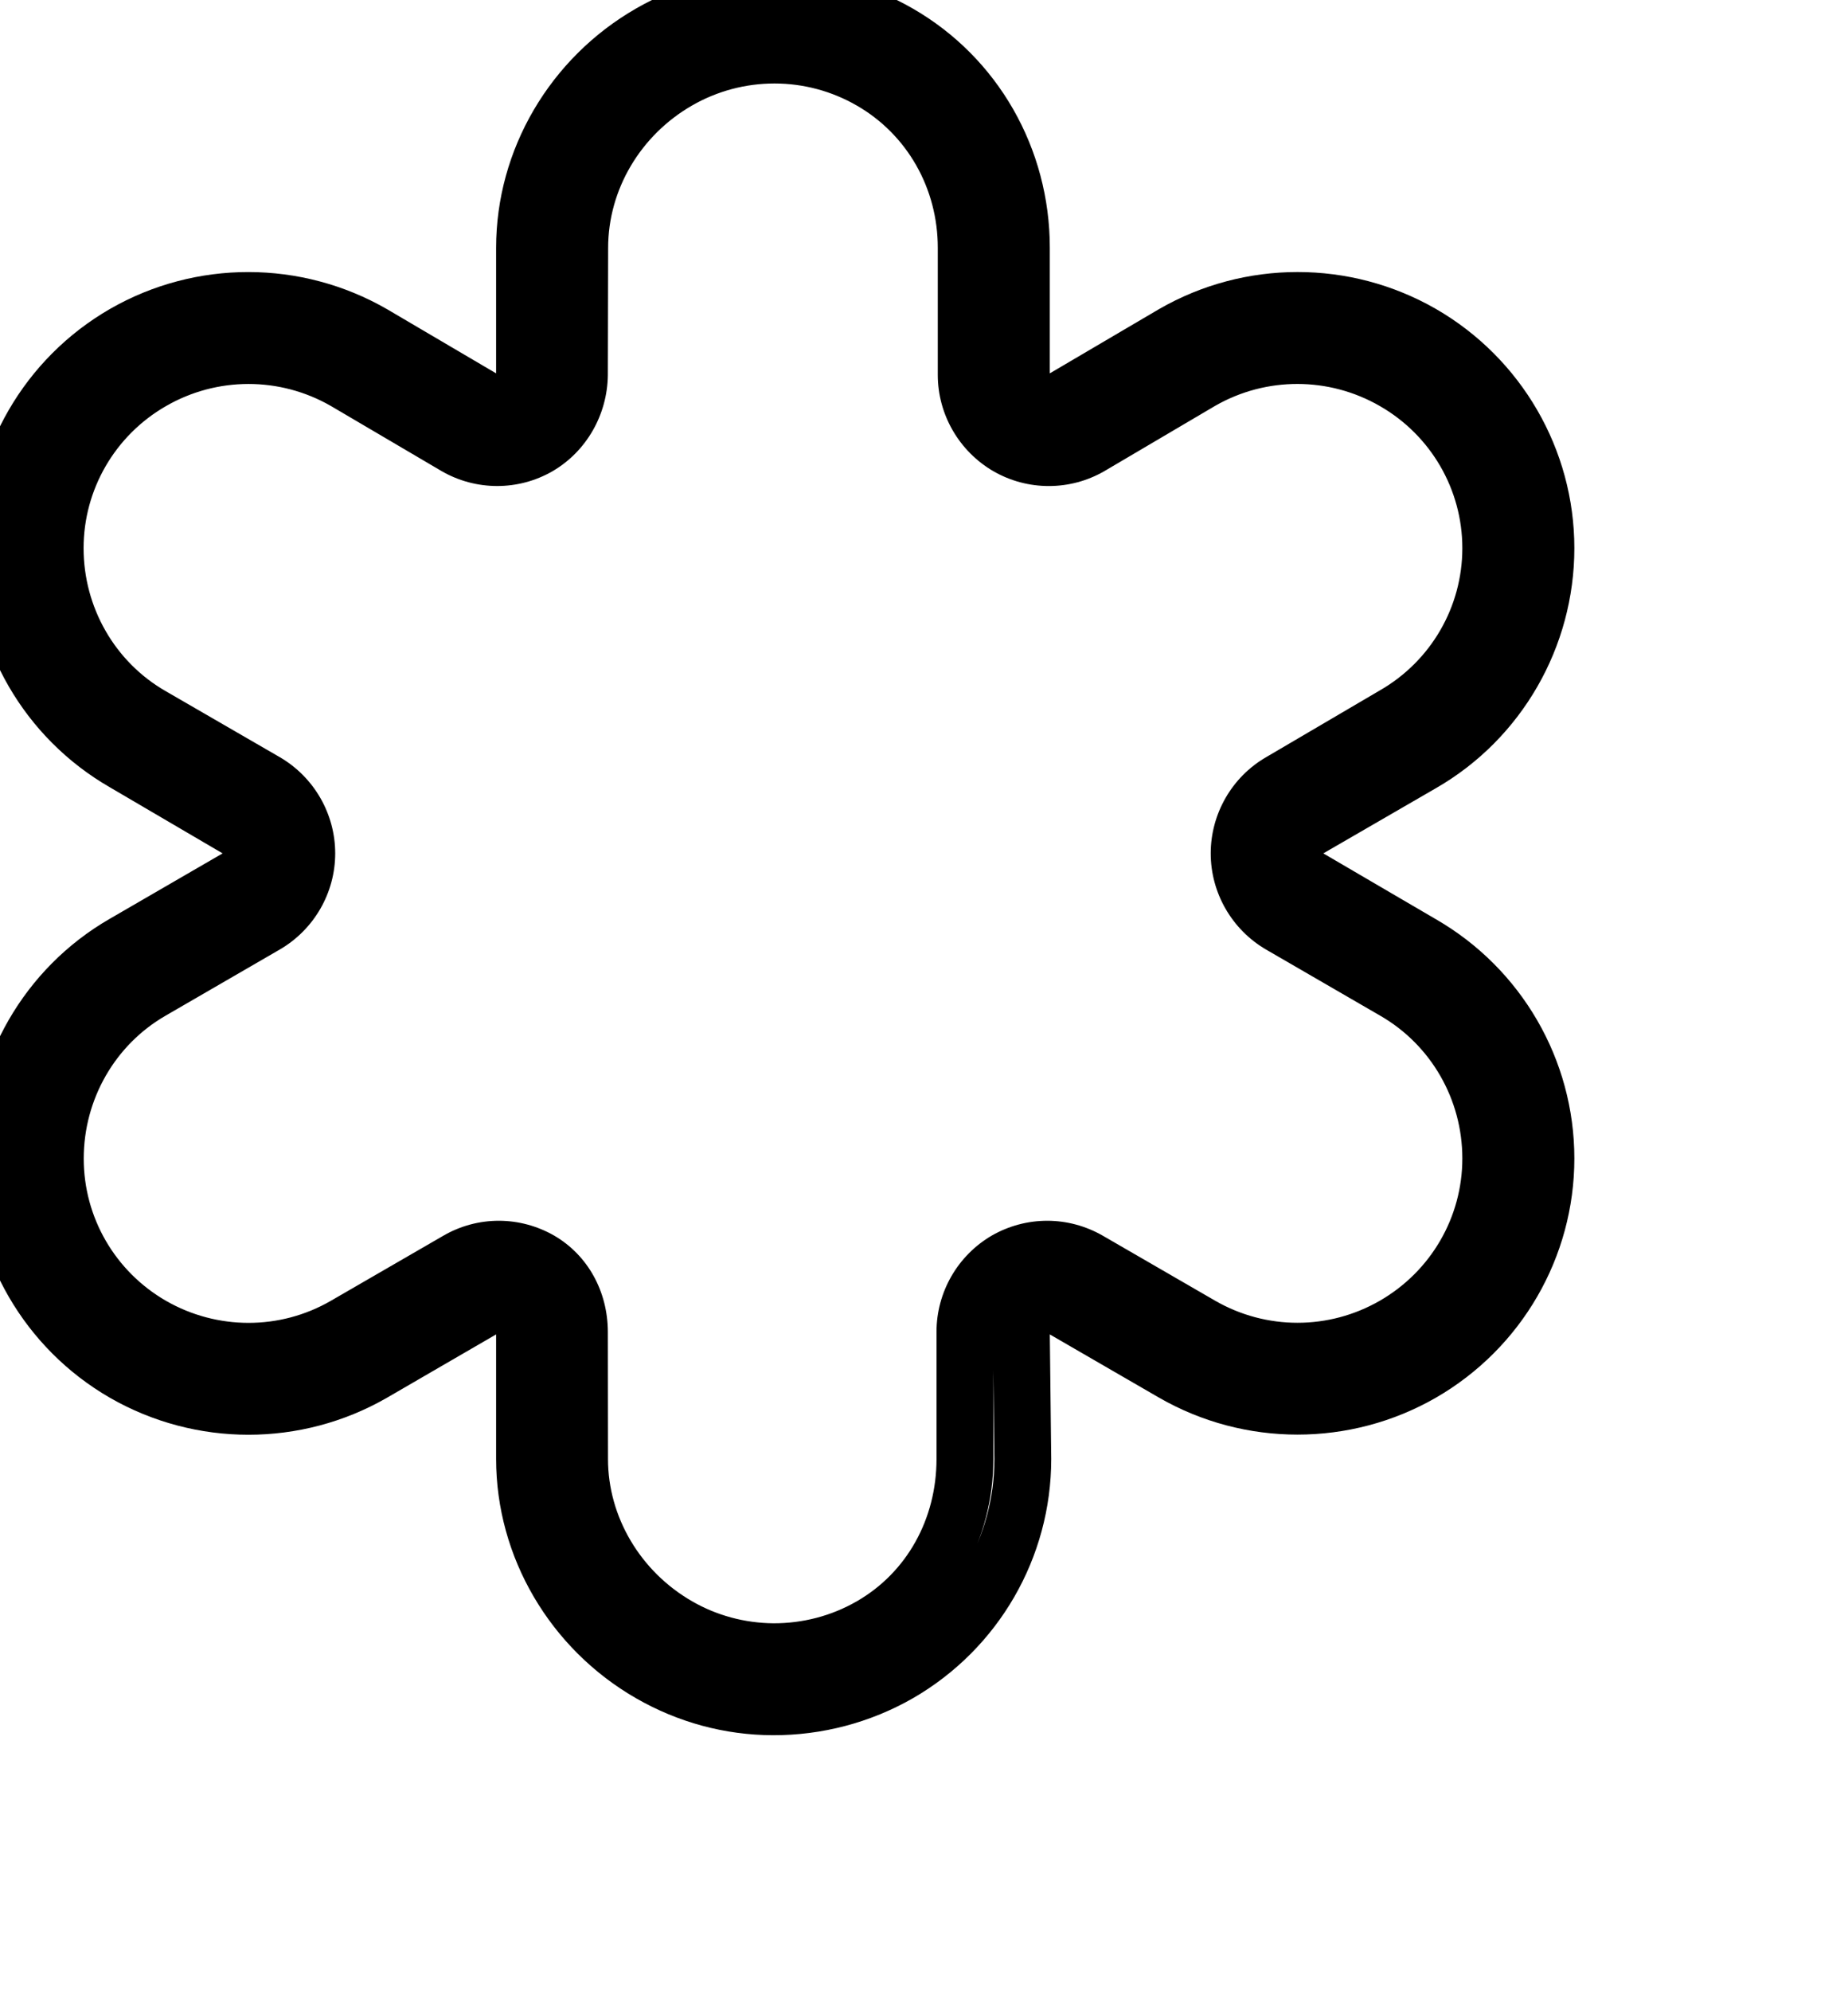 <svg
        xmlns="http://www.w3.org/2000/svg"
        xmlns:xlink="http://www.w3.org/1999/xlink"
        width="13px"
        height="14px"
        viewBox="0 0 13 14"
>
    <path
            d="M3.49,2.625 L3.49,1.742 C3.49,1.051 3.869,0.408 4.474,0.06 C4.771,-0.111 5.107,-0.2 5.448,-0.2 C5.788,-0.2 6.124,-0.111 6.421,0.06 C7.021,0.405 7.385,1.045 7.385,1.742 L7.385,2.625 L8.154,2.173 C8.756,1.826 9.499,1.826 10.101,2.172 C10.703,2.519 11.075,3.161 11.075,3.854 C11.075,4.549 10.704,5.194 10.104,5.54 L9.309,6 L10.101,6.463 C10.703,6.81 11.075,7.451 11.075,8.145 C11.075,8.839 10.703,9.48 10.101,9.827 C9.499,10.173 8.756,10.173 8.154,9.827 L7.385,9.382 L7.395,10.258 C7.395,10.952 7.024,11.593 6.422,11.94 C6.122,12.112 5.781,12.201 5.437,12.2 C5.099,12.199 4.77,12.11 4.474,11.94 C3.869,11.592 3.49,10.948 3.49,10.258 L3.49,9.382 L2.721,9.828 C2.119,10.174 1.377,10.174 0.774,9.828 C0.172,9.481 -0.2,8.839 -0.2,8.146 C-0.2,7.451 0.171,6.806 0.772,6.46 L1.566,6 L0.774,5.536 C0.172,5.19 -0.2,4.548 -0.2,3.854 C-0.2,3.161 0.172,2.519 0.774,2.172 C1.376,1.826 2.119,1.826 2.723,2.174 L3.49,2.625 Z M5.448,0.2 C5.177,0.2 4.91,0.271 4.673,0.407 C4.191,0.684 3.89,1.196 3.89,1.742 L3.89,2.636 C3.89,2.777 3.815,2.907 3.694,2.977 C3.572,3.048 3.422,3.048 3.299,2.977 L2.522,2.519 C2.043,2.244 1.452,2.244 0.974,2.519 C0.495,2.794 0.2,3.304 0.2,3.854 C0.2,4.405 0.495,4.914 0.975,5.19 L1.776,5.659 C1.897,5.73 1.972,5.859 1.972,6 C1.972,6.141 1.897,6.27 1.775,6.341 L0.972,6.807 C0.495,7.081 0.2,7.593 0.2,8.146 C0.2,8.696 0.495,9.206 0.974,9.481 C1.453,9.756 2.043,9.756 2.521,9.481 L3.312,9.023 C3.434,8.952 3.583,8.952 3.705,9.023 C3.829,9.095 3.89,9.222 3.89,9.363 L3.89,10.258 C3.89,10.804 4.191,11.316 4.674,11.593 C4.909,11.729 5.17,11.799 5.438,11.8 C5.712,11.801 5.984,11.73 6.222,11.593 C6.7,11.318 6.995,10.809 6.995,10.26 L6.985,9.366 C6.983,9.224 7.046,9.095 7.17,9.023 C7.292,8.952 7.441,8.952 7.563,9.023 L8.353,9.48 C8.832,9.756 9.423,9.756 9.901,9.48 C10.38,9.205 10.675,8.695 10.675,8.145 C10.675,7.595 10.38,7.085 9.9,6.809 L9.099,6.341 C8.978,6.27 8.903,6.141 8.903,6 C8.903,5.859 8.978,5.73 9.1,5.659 L9.904,5.193 C10.38,4.919 10.675,4.407 10.675,3.854 C10.675,3.304 10.38,2.794 9.901,2.519 C9.423,2.244 8.832,2.244 8.355,2.518 L7.575,2.977 C7.453,3.048 7.303,3.048 7.182,2.977 C7.06,2.907 6.985,2.777 6.985,2.636 L6.985,1.742 C6.985,1.187 6.696,0.68 6.222,0.407 C5.985,0.271 5.719,0.2 5.448,0.2 Z M5.448,0.587 C5.245,0.587 5.045,0.64 4.868,0.742 C4.505,0.951 4.278,1.334 4.278,1.743 L4.276,2.639 C4.272,2.917 4.125,3.174 3.887,3.313 C3.646,3.452 3.348,3.452 3.106,3.312 L2.327,2.854 C1.968,2.648 1.527,2.648 1.168,2.855 C0.809,3.061 0.588,3.442 0.588,3.854 C0.588,4.27 0.808,4.654 1.165,4.859 L1.969,5.324 C2.209,5.464 2.358,5.722 2.358,6 C2.358,6.278 2.209,6.536 1.968,6.676 L1.165,7.141 C0.809,7.346 0.589,7.73 0.589,8.146 C0.589,8.559 0.809,8.939 1.168,9.146 C1.527,9.352 1.969,9.353 2.327,9.146 L3.119,8.688 C3.238,8.619 3.372,8.583 3.509,8.583 C3.645,8.583 3.779,8.619 3.898,8.687 C4.137,8.826 4.275,9.082 4.276,9.363 L4.277,10.258 C4.277,10.665 4.505,11.049 4.868,11.258 C5.043,11.359 5.239,11.411 5.439,11.413 C5.645,11.414 5.848,11.362 6.028,11.258 C6.379,11.056 6.588,10.68 6.588,10.258 L6.588,9.364 C6.588,9.085 6.737,8.827 6.977,8.687 C7.096,8.619 7.23,8.583 7.367,8.583 C7.503,8.583 7.637,8.619 7.756,8.687 L8.548,9.145 C8.907,9.352 9.348,9.352 9.707,9.145 C10.066,8.938 10.287,8.558 10.287,8.145 C10.287,7.73 10.067,7.347 9.709,7.141 L8.906,6.676 C8.666,6.536 8.517,6.278 8.517,6 C8.517,5.722 8.666,5.463 8.906,5.324 L9.707,4.854 C10.066,4.648 10.287,4.267 10.287,3.854 C10.287,3.442 10.066,3.061 9.707,2.855 C9.348,2.648 8.907,2.648 8.549,2.853 L7.768,3.313 C7.527,3.452 7.229,3.452 6.988,3.313 C6.747,3.173 6.597,2.914 6.597,2.636 L6.597,1.742 C6.597,1.325 6.382,0.946 6.027,0.742 C5.85,0.64 5.651,0.587 5.448,0.587 Z M5.448,0.187 C5.72,0.187 5.988,0.258 6.227,0.395 C6.707,0.672 6.997,1.183 6.997,1.742 L6.997,2.636 C6.997,2.771 7.071,2.898 7.189,2.966 C7.306,3.034 7.45,3.034 7.566,2.967 L8.348,2.508 C8.831,2.23 9.424,2.23 9.907,2.508 C10.39,2.786 10.687,3.298 10.687,3.854 C10.687,4.41 10.39,4.923 9.908,5.2 L9.107,5.67 C8.99,5.738 8.917,5.864 8.917,6 C8.917,6.136 8.99,6.262 9.107,6.33 L9.909,6.794 C10.391,7.071 10.687,7.588 10.687,8.145 C10.687,8.701 10.39,9.214 9.907,9.492 C9.424,9.769 8.831,9.769 8.348,9.491 L7.556,9.034 C7.498,9 7.433,8.983 7.367,8.983 C7.301,8.983 7.235,9 7.178,9.034 C7.061,9.101 6.988,9.228 6.988,9.364 L6.988,10.258 C6.988,10.82 6.705,11.33 6.227,11.605 C5.985,11.744 5.713,11.815 5.436,11.813 C5.167,11.811 4.903,11.74 4.669,11.605 C4.183,11.325 3.877,10.81 3.877,10.258 L3.876,9.363 C3.875,9.221 3.809,9.098 3.698,9.034 C3.64,9 3.575,8.983 3.509,8.983 C3.442,8.983 3.377,9.001 3.319,9.034 L2.527,9.493 C2.045,9.77 1.451,9.77 0.968,9.492 C0.485,9.215 0.189,8.702 0.189,8.146 C0.189,7.588 0.485,7.071 0.965,6.795 L1.768,6.33 C1.885,6.262 1.958,6.136 1.958,6 C1.958,5.864 1.885,5.738 1.768,5.67 L0.966,5.206 C0.484,4.929 0.188,4.412 0.188,3.854 C0.188,3.298 0.485,2.786 0.968,2.508 C1.451,2.23 2.044,2.23 2.528,2.508 L3.308,2.966 C3.425,3.034 3.569,3.034 3.686,2.966 C3.802,2.899 3.874,2.773 3.876,2.636 L3.878,1.742 C3.878,1.189 4.183,0.675 4.668,0.395 C4.907,0.258 5.175,0.187 5.448,0.187 Z"
            id="Shape"
            fill="currentColor"
    />
</svg>